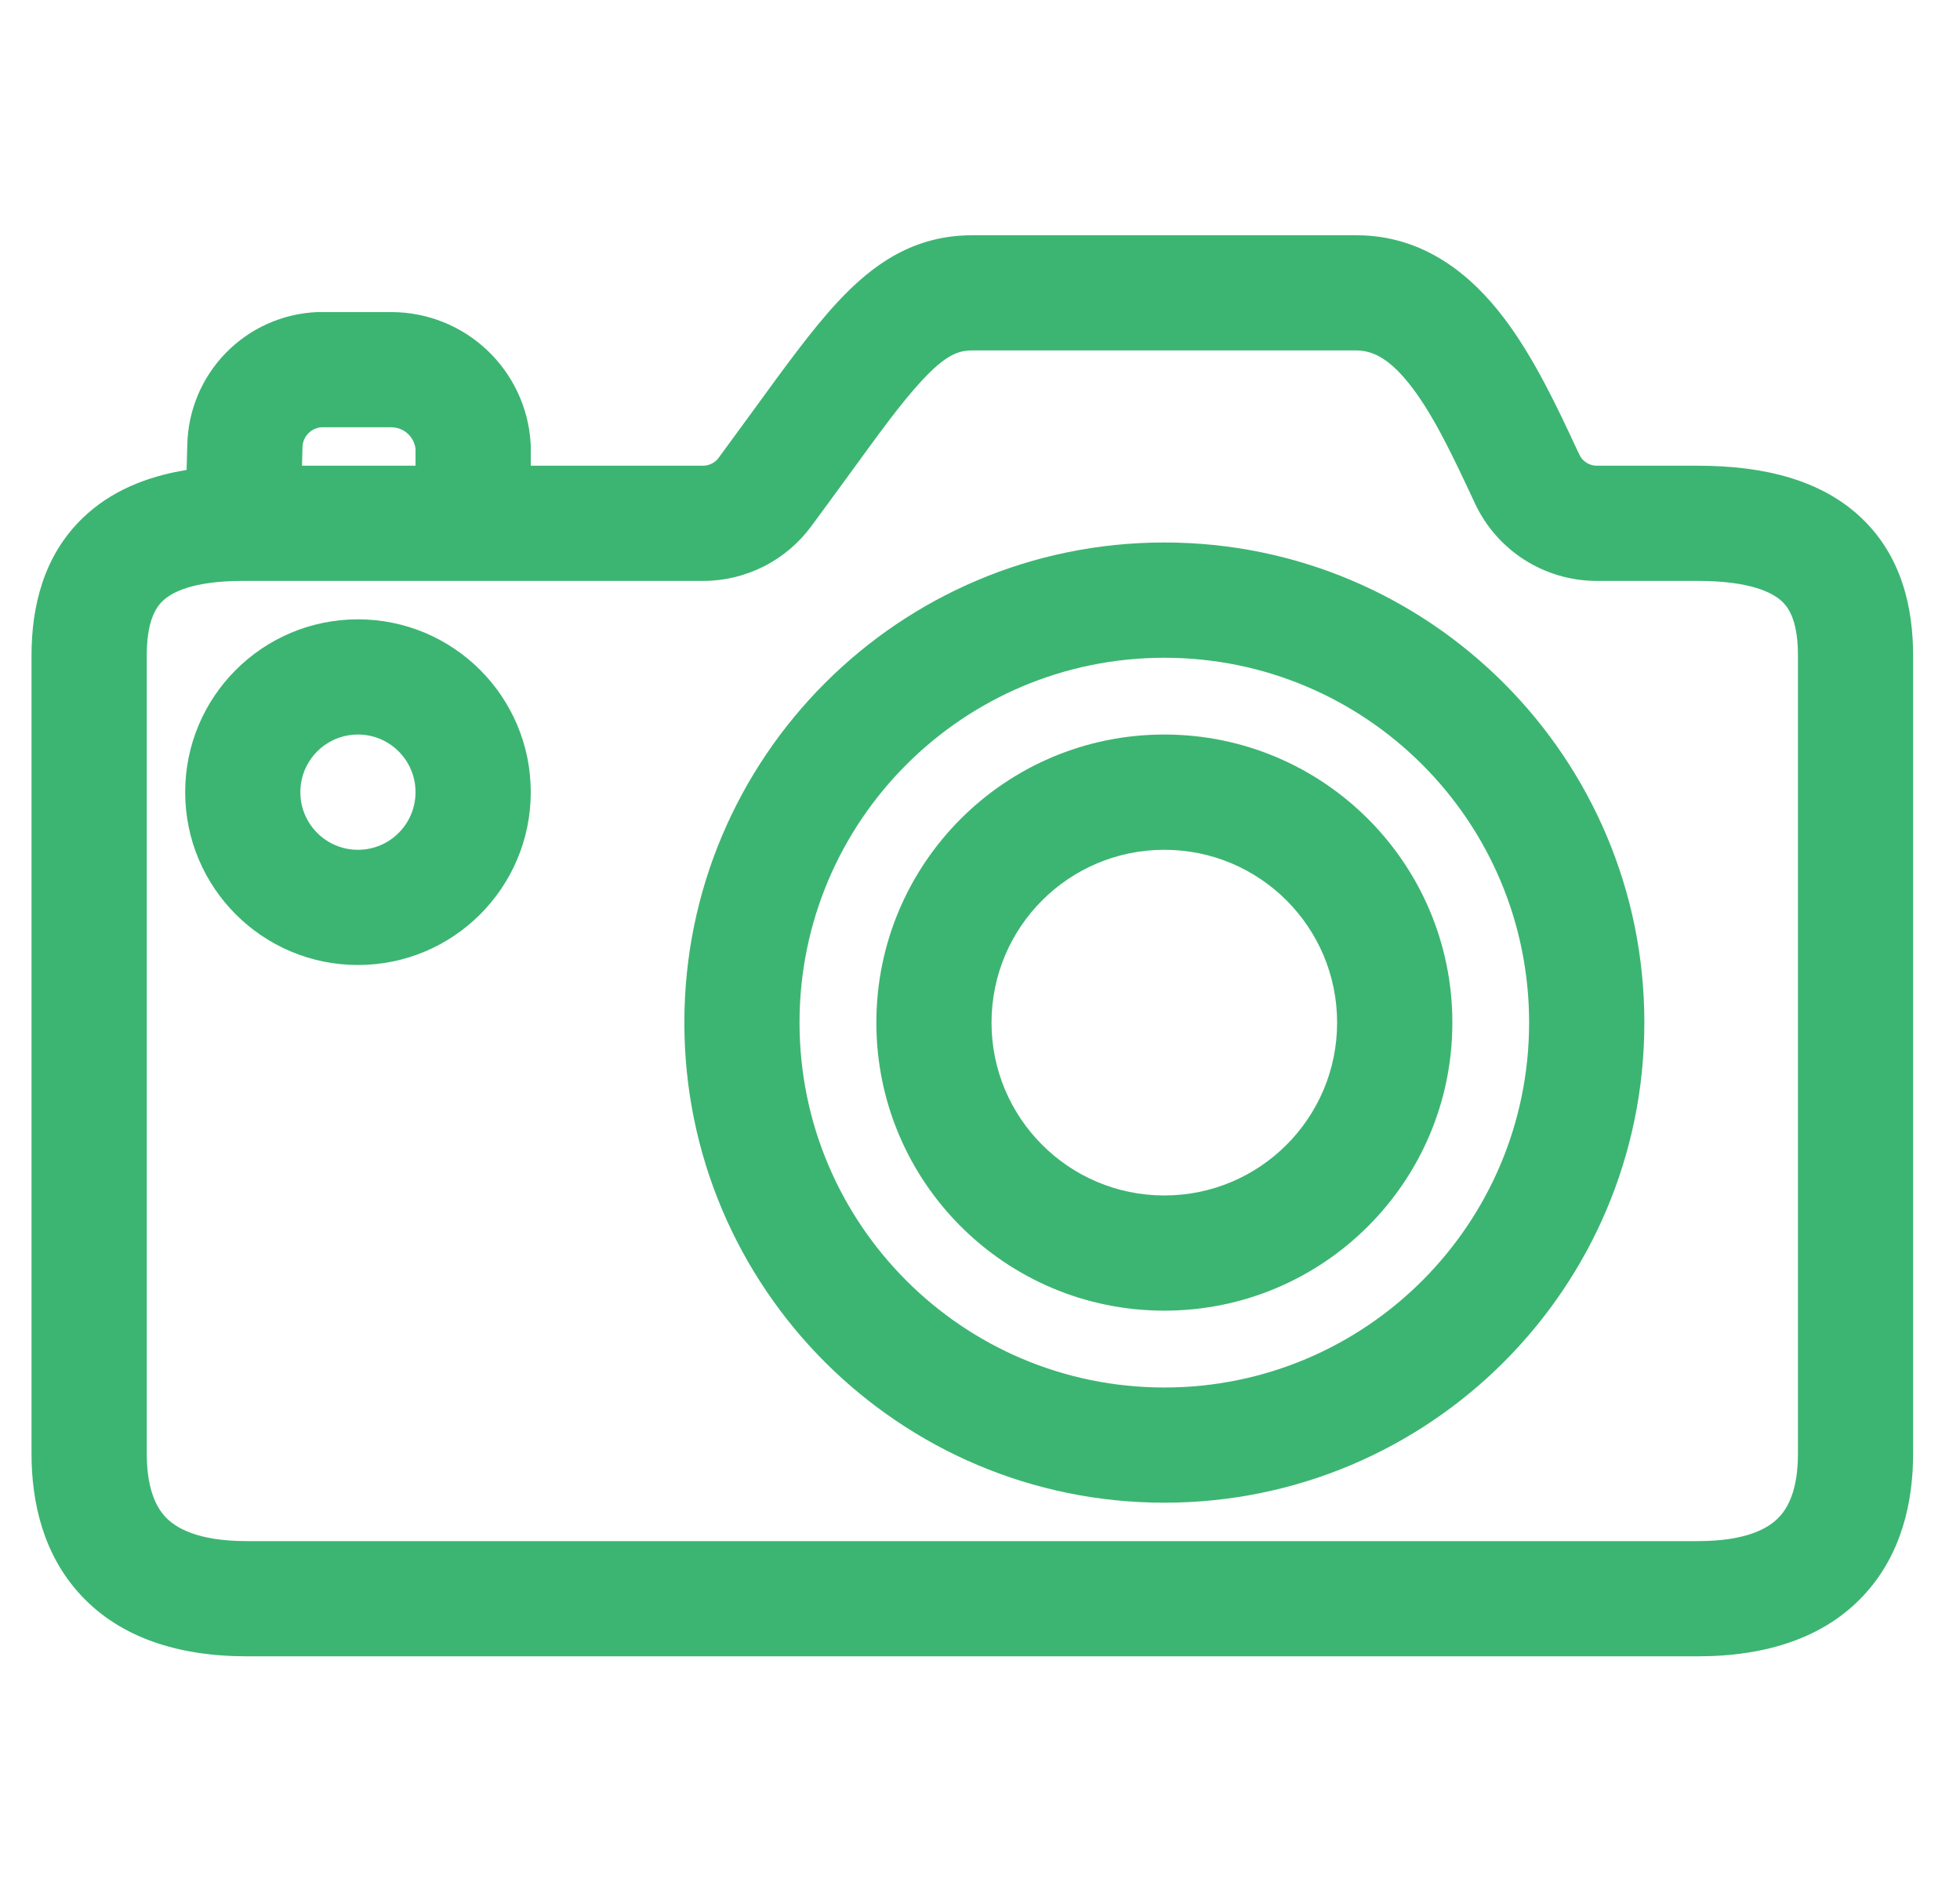 <svg width="25" height="24" viewBox="0 0 25 24" fill="none" xmlns="http://www.w3.org/2000/svg">
<path fill-rule="evenodd" clip-rule="evenodd" d="M11.178 13.041C11.178 11.012 12.822 9.367 14.851 9.367C16.88 9.367 18.525 11.012 18.525 13.041C18.525 15.07 16.88 16.714 14.851 16.714C12.822 16.714 11.178 15.07 11.178 13.041ZM14.851 10.837C13.634 10.837 12.647 11.823 12.647 13.041C12.647 14.258 13.634 15.245 14.851 15.245C16.069 15.245 17.055 14.258 17.055 13.041C17.055 11.823 16.069 10.837 14.851 10.837Z" fill="#3CB572"/>
<path fill-rule="evenodd" clip-rule="evenodd" d="M14.851 6.918C11.47 6.918 8.729 9.659 8.729 13.041C8.729 16.422 11.47 19.163 14.851 19.163C18.233 19.163 20.974 16.422 20.974 13.041C20.974 9.659 18.233 6.918 14.851 6.918ZM10.198 13.041C10.198 10.471 12.281 8.388 14.851 8.388C17.421 8.388 19.504 10.471 19.504 13.041C19.504 15.611 17.421 17.694 14.851 17.694C12.281 17.694 10.198 15.611 10.198 13.041Z" fill="#3CB572"/>
<path fill-rule="evenodd" clip-rule="evenodd" d="M4.566 7.898C3.348 7.898 2.362 8.885 2.362 10.102C2.362 11.319 3.348 12.306 4.566 12.306C5.783 12.306 6.77 11.319 6.77 10.102C6.77 8.885 5.783 7.898 4.566 7.898ZM3.831 10.102C3.831 9.696 4.16 9.367 4.566 9.367C4.971 9.367 5.3 9.696 5.3 10.102C5.3 10.508 4.971 10.837 4.566 10.837C4.16 10.837 3.831 10.508 3.831 10.102Z" fill="#3CB572"/>
<path fill-rule="evenodd" clip-rule="evenodd" d="M10.676 3.86C11.136 3.362 11.661 3 12.402 3H17.3C18.166 3 18.769 3.512 19.179 4.05C19.567 4.559 19.869 5.205 20.119 5.743L20.145 5.797C20.164 5.84 20.196 5.875 20.235 5.9C20.274 5.925 20.32 5.939 20.366 5.939H21.654C22.504 5.939 23.228 6.122 23.735 6.598C24.254 7.086 24.402 7.743 24.402 8.361V18.537C24.402 19.154 24.255 19.827 23.769 20.347C23.274 20.877 22.546 21.122 21.654 21.122H3.151C2.259 21.122 1.531 20.877 1.036 20.347C0.549 19.827 0.402 19.154 0.402 18.537V8.361C0.402 7.743 0.551 7.09 1.057 6.604C1.405 6.269 1.857 6.078 2.38 5.993L2.389 5.677C2.397 5.238 2.572 4.818 2.878 4.503C3.186 4.186 3.603 3.999 4.044 3.98C4.055 3.98 4.065 3.98 4.076 3.98H5.007C5.457 3.984 5.889 4.158 6.215 4.467C6.542 4.777 6.74 5.198 6.768 5.647C6.769 5.663 6.77 5.678 6.77 5.694V5.939H8.971C9.009 5.938 9.046 5.929 9.079 5.912C9.113 5.895 9.143 5.87 9.165 5.839L9.167 5.837C9.316 5.635 9.458 5.439 9.594 5.254C10.006 4.687 10.356 4.205 10.676 3.86ZM3.094 7.408C2.455 7.409 2.188 7.555 2.075 7.664C1.968 7.766 1.872 7.956 1.872 8.361V18.537C1.872 18.943 1.97 19.195 2.109 19.344C2.24 19.484 2.519 19.653 3.151 19.653H21.654C22.286 19.653 22.565 19.484 22.695 19.344C22.835 19.195 22.933 18.943 22.933 18.537V8.361C22.933 7.957 22.837 7.77 22.729 7.669C22.61 7.558 22.328 7.408 21.654 7.408H20.366C20.04 7.408 19.721 7.315 19.446 7.14C19.171 6.965 18.951 6.715 18.813 6.419C18.538 5.83 18.296 5.316 18.01 4.94C17.733 4.576 17.512 4.469 17.3 4.469H12.402C12.232 4.469 12.07 4.516 11.755 4.857C11.498 5.134 11.223 5.513 10.834 6.048C10.689 6.246 10.529 6.466 10.348 6.711C10.19 6.925 9.984 7.1 9.747 7.221C9.509 7.342 9.245 7.407 8.978 7.408L8.974 7.408L3.094 7.408ZM3.852 5.939H5.3V5.724C5.292 5.652 5.258 5.585 5.205 5.534C5.149 5.481 5.074 5.45 4.996 5.449H4.097C4.034 5.454 3.976 5.482 3.932 5.527C3.886 5.575 3.859 5.638 3.858 5.705L3.858 5.714L3.852 5.939Z" fill="#3CB572"/>
</svg>
